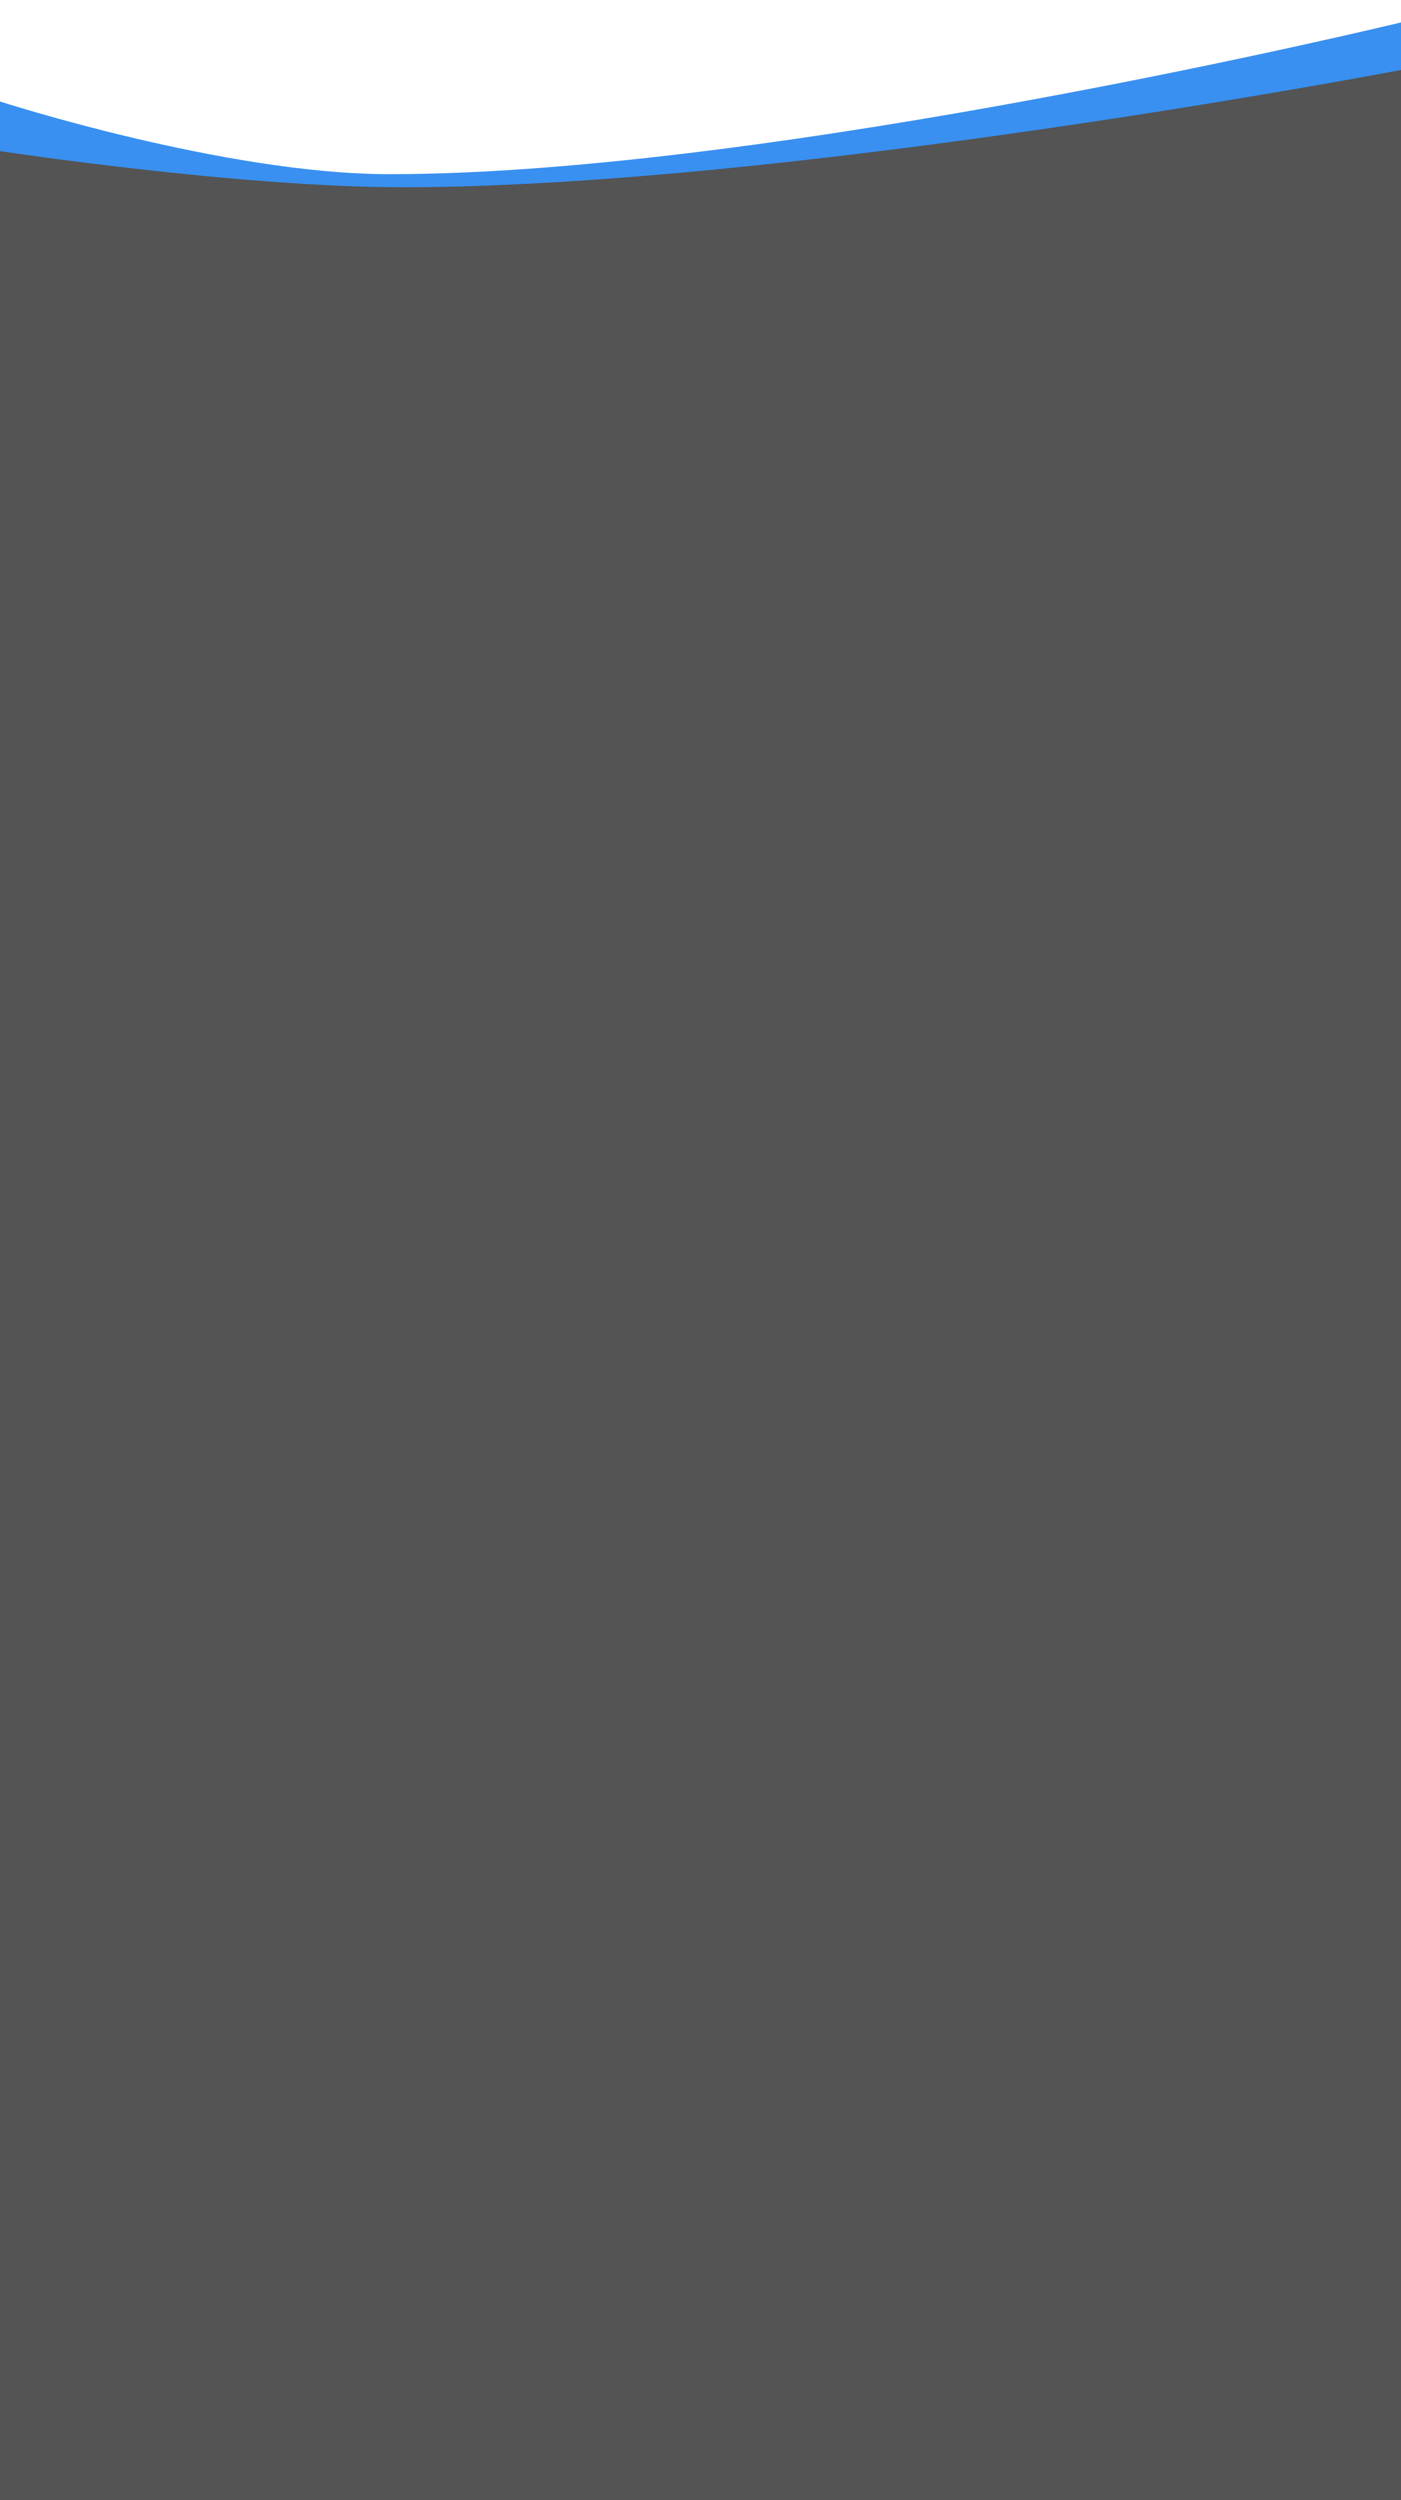 <svg width="375" height="669" viewBox="0 0 375 669" fill="none" xmlns="http://www.w3.org/2000/svg">
<g filter="url(#filter0_i_169_982)">
<path d="M0 21.159C0 21.159 60.096 40.611 104.199 40.611C207.324 40.611 375 0 375 0V669H176.172H0V21.159Z" fill="#3990F1"/>
</g>
<path d="M0 40.437C0 40.437 63.611 50.108 107.715 50.108C210.84 50.108 375 18.724 375 18.724V669H176.172H0L0 40.437Z" fill="#545454"/>
<defs>
<filter id="filter0_i_169_982" x="0" y="0" width="375" height="675" filterUnits="userSpaceOnUse" color-interpolation-filters="sRGB">
<feFlood flood-opacity="0" result="BackgroundImageFix"/>
<feBlend mode="normal" in="SourceGraphic" in2="BackgroundImageFix" result="shape"/>
<feColorMatrix in="SourceAlpha" type="matrix" values="0 0 0 0 0 0 0 0 0 0 0 0 0 0 0 0 0 0 127 0" result="hardAlpha"/>
<feOffset dy="6"/>
<feGaussianBlur stdDeviation="4.5"/>
<feComposite in2="hardAlpha" operator="arithmetic" k2="-1" k3="1"/>
<feColorMatrix type="matrix" values="0 0 0 0 0 0 0 0 0 0 0 0 0 0 0 0 0 0 0.25 0"/>
<feBlend mode="normal" in2="shape" result="effect1_innerShadow_169_982"/>
</filter>
</defs>
</svg>
